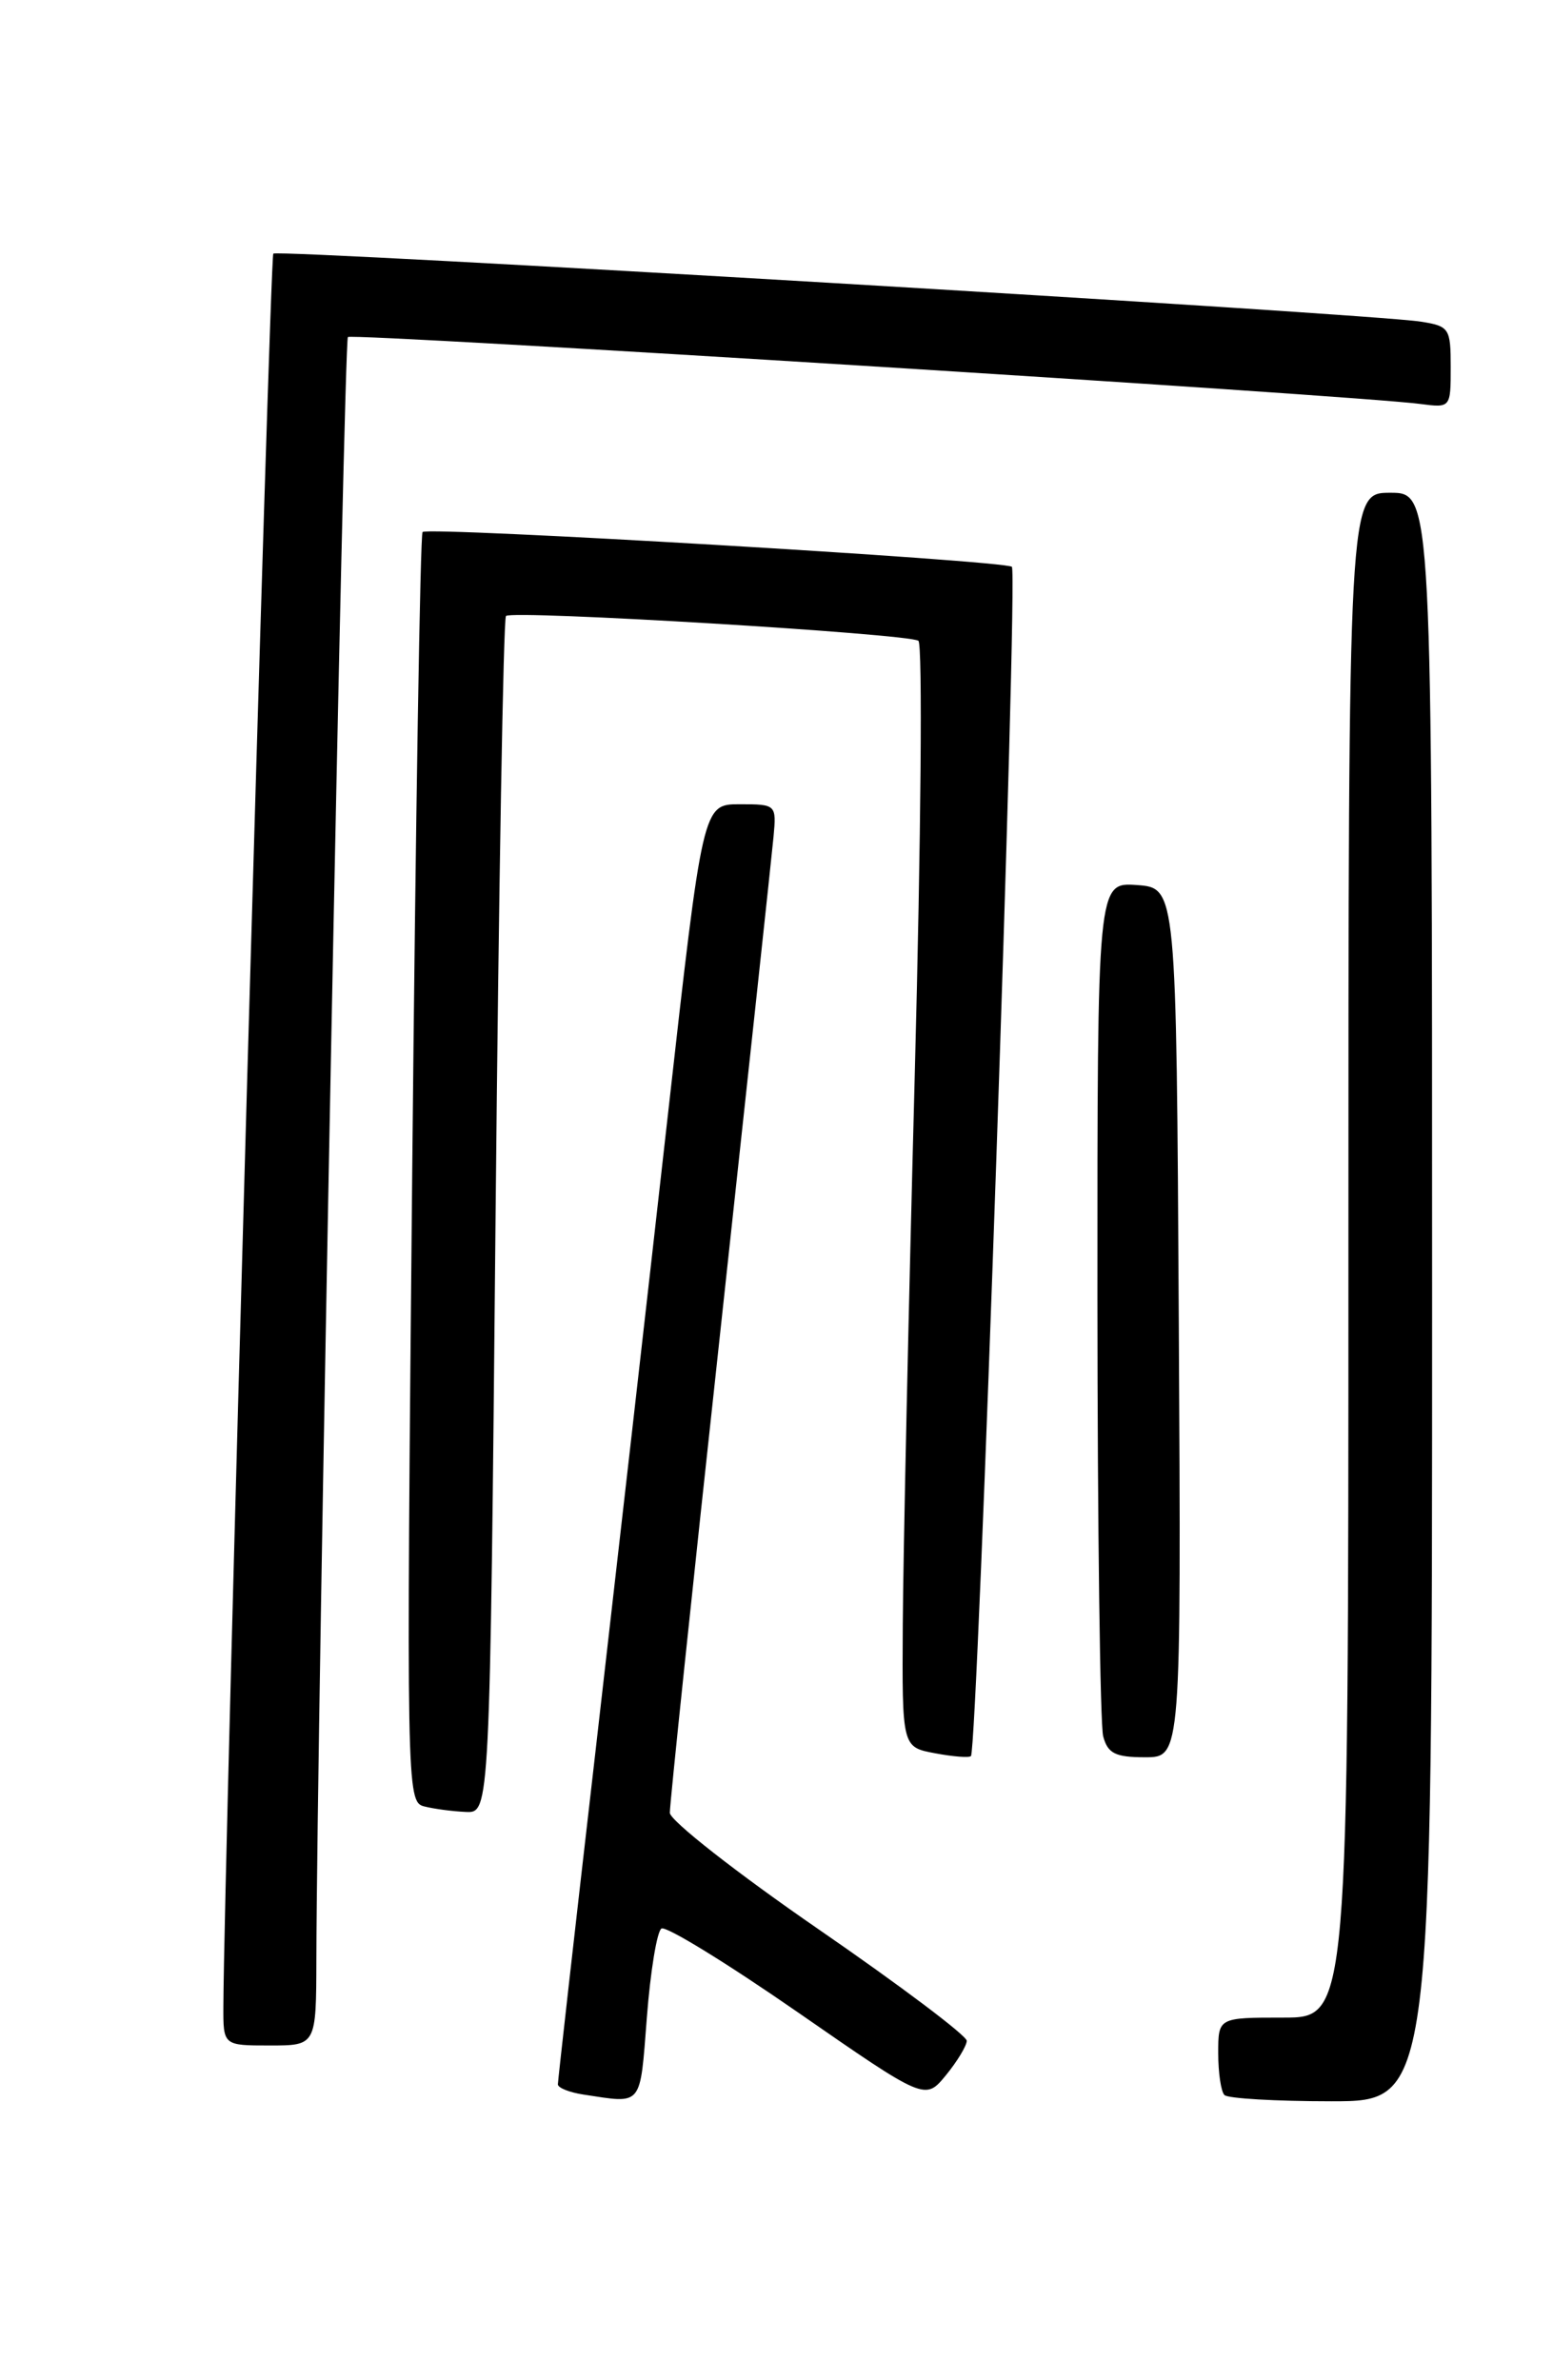 <?xml version="1.0" encoding="UTF-8" standalone="no"?>
<!DOCTYPE svg PUBLIC "-//W3C//DTD SVG 1.1//EN" "http://www.w3.org/Graphics/SVG/1.1/DTD/svg11.dtd" >
<svg xmlns="http://www.w3.org/2000/svg" xmlns:xlink="http://www.w3.org/1999/xlink" version="1.1" viewBox="0 0 167 256">
 <g >
 <path fill="currentColor"
d=" M 69.56 216.98 C 69.94 212.02 70.65 207.71 71.13 207.42 C 71.62 207.12 78.19 211.16 85.75 216.40 C 99.48 225.92 99.48 225.92 101.71 223.21 C 102.93 221.72 103.94 220.05 103.96 219.50 C 103.97 218.95 96.80 213.55 88.02 207.50 C 79.24 201.45 72.05 195.81 72.03 194.98 C 72.01 194.14 74.44 170.96 77.43 143.48 C 80.41 115.99 83.00 91.92 83.18 90.00 C 83.50 86.53 83.46 86.50 79.54 86.50 C 75.57 86.50 75.57 86.50 71.81 120.00 C 69.74 138.43 66.23 169.25 64.02 188.50 C 61.80 207.75 59.99 223.81 59.99 224.18 C 60.00 224.56 61.24 225.05 62.75 225.28 C 69.16 226.25 68.80 226.70 69.56 216.98 Z  M 154.00 139.50 C 154.00 53.00 154.00 53.00 149.50 53.00 C 145.00 53.00 145.00 53.00 145.00 135.00 C 145.00 217.00 145.00 217.00 138.00 217.00 C 131.00 217.00 131.00 217.00 131.00 220.83 C 131.00 222.94 131.30 224.97 131.67 225.33 C 132.03 225.70 137.21 226.00 143.17 226.00 C 154.00 226.00 154.00 226.00 154.00 139.50 Z  M 34.02 210.75 C 34.08 185.71 36.98 36.69 37.41 36.25 C 37.88 35.79 145.63 42.51 152.75 43.45 C 155.99 43.87 156.00 43.86 156.00 39.48 C 156.00 35.30 155.85 35.07 152.75 34.59 C 147.17 33.72 29.90 26.77 29.39 27.28 C 29.01 27.66 24.09 200.20 24.02 215.75 C 24.00 220.00 24.00 220.00 29.00 220.00 C 34.00 220.00 34.00 220.00 34.02 210.75 Z  M 53.29 130.88 C 53.63 95.61 54.13 66.53 54.41 66.25 C 55.07 65.59 97.67 68.15 98.76 68.92 C 99.22 69.24 99.04 90.20 98.37 115.50 C 97.70 140.80 97.12 167.44 97.08 174.70 C 97.00 187.91 97.00 187.91 100.55 188.57 C 102.50 188.94 104.24 189.07 104.41 188.87 C 105.13 188.02 109.49 61.45 108.81 60.96 C 107.85 60.27 46.05 56.62 45.44 57.22 C 45.19 57.48 44.69 88.31 44.33 125.74 C 43.69 192.21 43.72 193.80 45.59 194.28 C 46.64 194.55 48.66 194.82 50.09 194.88 C 52.68 195.00 52.68 195.00 53.29 130.88 Z  M 126.76 142.25 C 126.50 95.50 126.50 95.50 122.25 95.19 C 118.00 94.89 118.00 94.89 118.01 139.69 C 118.02 164.34 118.30 185.51 118.63 186.75 C 119.12 188.59 119.93 189.00 123.13 189.00 C 127.02 189.00 127.02 189.00 126.76 142.25 Z "/>
</g>
</svg>